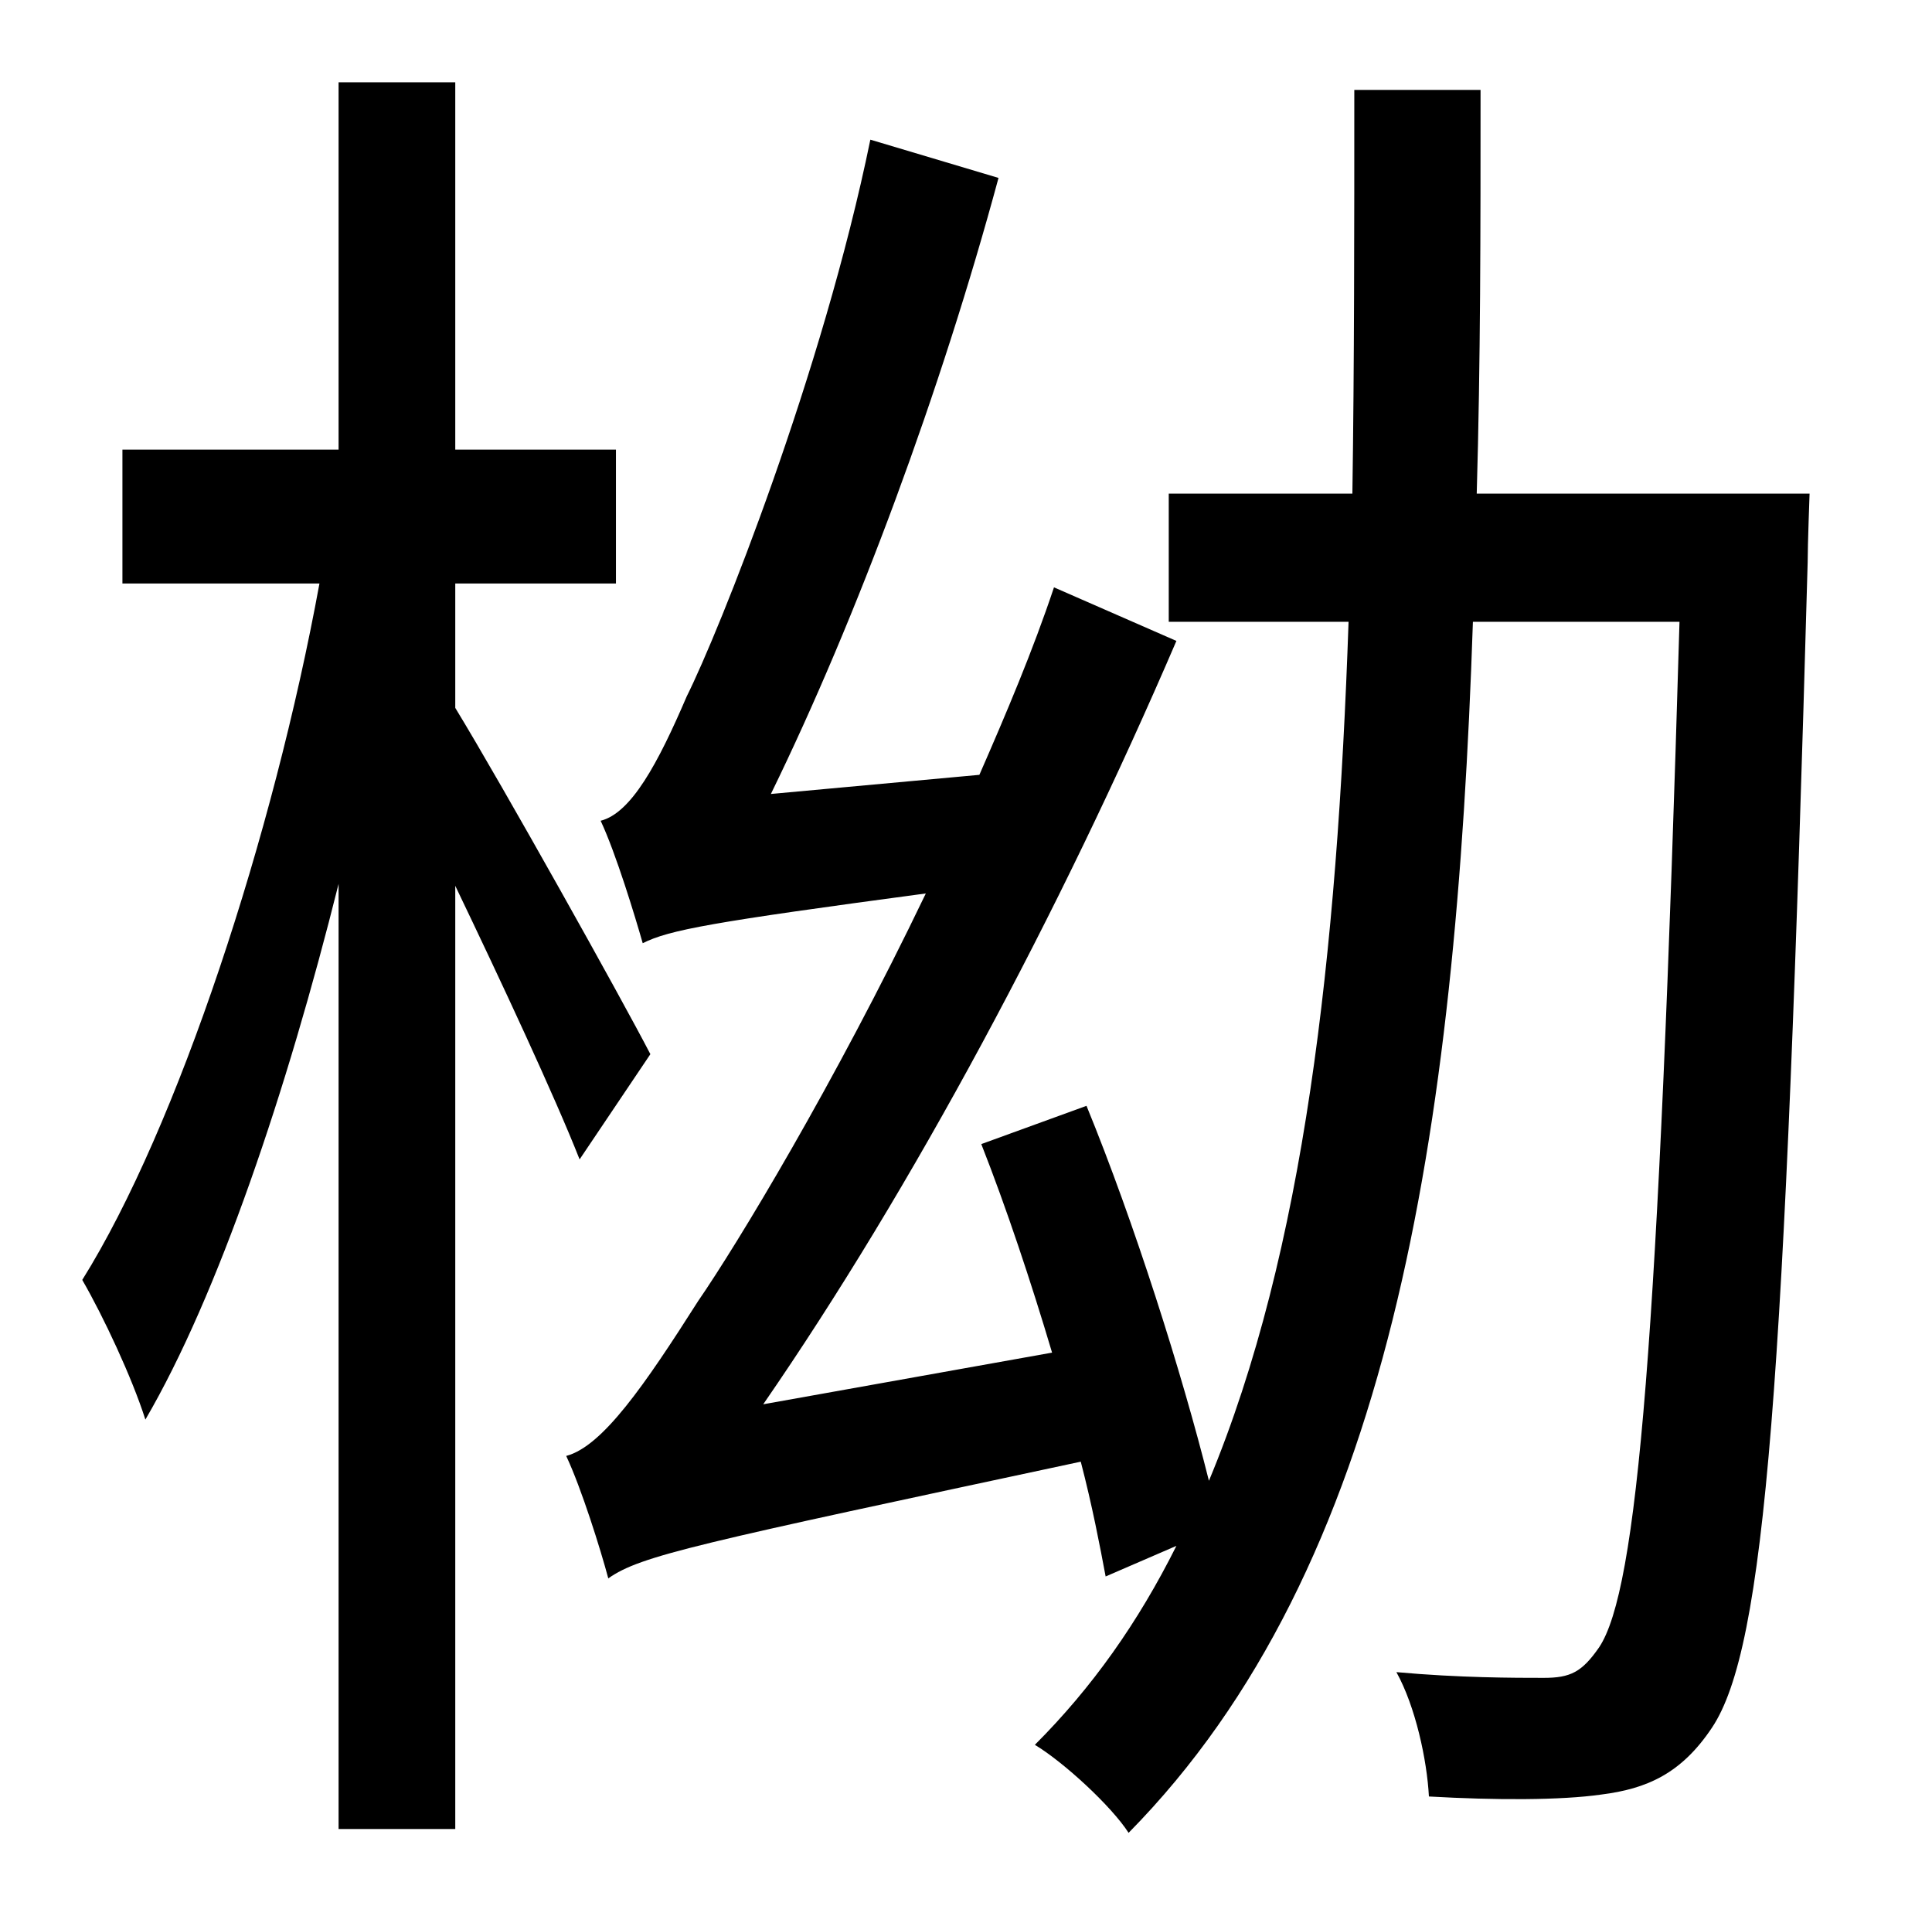<?xml version="1.0" standalone="no"?>
<!DOCTYPE svg PUBLIC "-//W3C//DTD SVG 1.1//EN" "http://www.w3.org/Graphics/SVG/1.1/DTD/svg11.dtd" >
<svg xmlns="http://www.w3.org/2000/svg" xmlns:xlink="http://www.w3.org/1999/xlink" version="1.1" viewBox="-10 0 1010 1000">
   <path fill="currentColor"
d="M330 551l-37 55c-13 -33 -41 -93 -65 -143v493h-61v-494c-27 108 -63 215 -101 280c-7 -22 -22 -54 -33 -73c50 -80 100 -233 124 -364h-103v-70h113v-192h61v192h84v70h-84v65c25 41 87 152 102 181zM762 258h174s-1 27 -1 36c-12 431 -22 567 -50 609
c-16 24 -34 32 -58 35c-21 3 -55 3 -90 1c-1 -19 -7 -47 -17 -65c33 3 62 3 77 3c14 0 20 -3 29 -16c20 -30 31 -159 42 -536h-108c-9 268 -43 494 -180 633c-9 -14 -34 -37 -49 -46c30 -30 54 -64 74 -104l-37 16c-3 -16 -7 -37 -13 -60c-201 43 -230 49 -247 61
c-4 -15 -14 -47 -22 -64c19 -5 41 -37 69 -81c20 -29 71 -113 119 -213c-112 15 -134 19 -148 26c-4 -14 -14 -47 -22 -64c16 -4 30 -30 45 -65c17 -34 71 -169 96 -291l67 20c-30 111 -74 230 -119 322l109 -10c14 -32 28 -65 39 -98l64 28c-61 142 -138 286 -216 399
l151 -27c-11 -37 -24 -76 -37 -109l55 -20c25 61 50 140 64 196c50 -120 67 -275 73 -449h-94v-67h96c1 -68 1 -138 1 -211h66c0 73 0 142 -2 211z" />
</svg>
